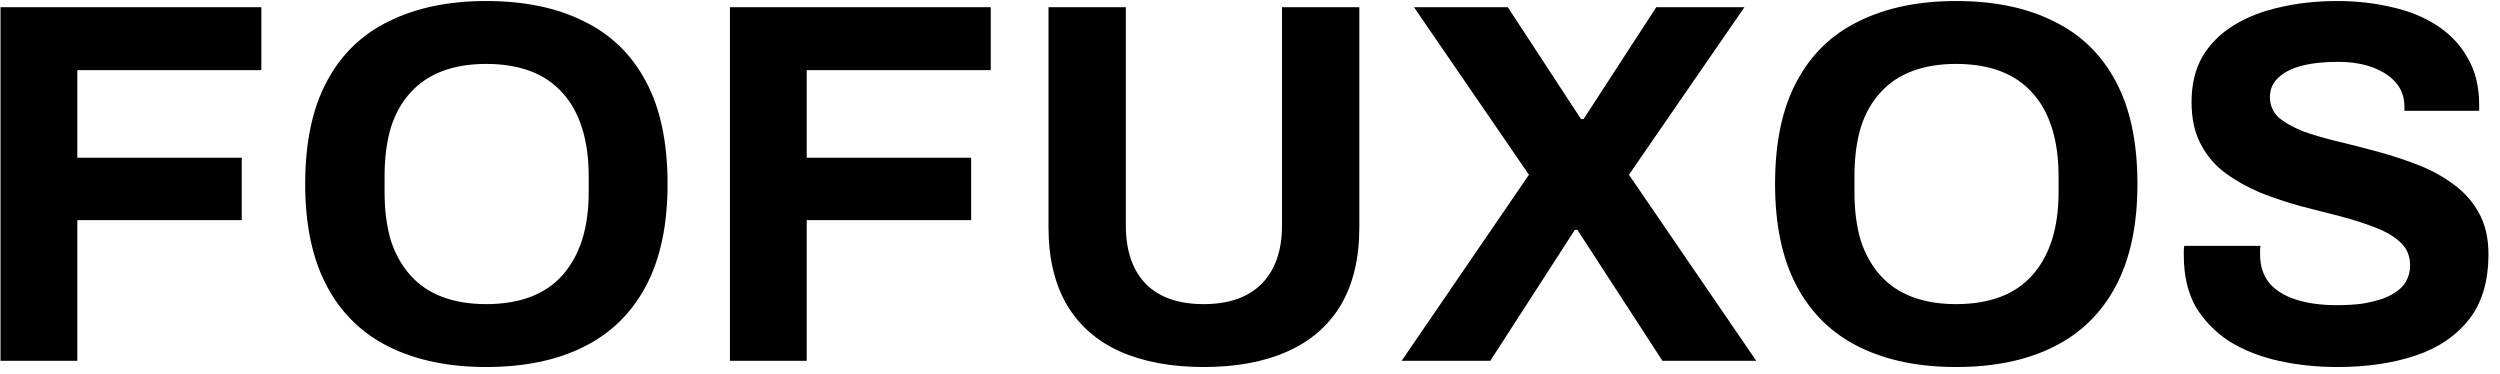 <svg width="194" height="29" viewBox="0 0 194 29" fill="none" xmlns="http://www.w3.org/2000/svg">
<path d="M0.04 28V0.56H20.28V5.44H6V12.24H18.76V17.08H6V28H0.04ZM37.723 28.48C34.816 28.48 32.309 27.96 30.203 26.92C28.096 25.88 26.483 24.307 25.363 22.2C24.243 20.093 23.683 17.453 23.683 14.28C23.683 11.053 24.243 8.4 25.363 6.32C26.483 4.213 28.096 2.653 30.203 1.64C32.309 0.6 34.816 0.08 37.723 0.08C40.683 0.08 43.203 0.6 45.283 1.64C47.389 2.653 49.003 4.213 50.123 6.32C51.243 8.4 51.803 11.053 51.803 14.28C51.803 17.453 51.243 20.093 50.123 22.2C49.003 24.307 47.389 25.88 45.283 26.92C43.203 27.96 40.683 28.48 37.723 28.48ZM37.723 23.6C39.029 23.6 40.176 23.413 41.163 23.04C42.15 22.667 42.976 22.107 43.643 21.36C44.309 20.613 44.816 19.707 45.163 18.64C45.51 17.547 45.683 16.307 45.683 14.92V13.68C45.683 12.267 45.51 11.013 45.163 9.92C44.816 8.827 44.309 7.92 43.643 7.2C42.976 6.453 42.15 5.893 41.163 5.52C40.176 5.147 39.029 4.96 37.723 4.96C36.443 4.96 35.309 5.147 34.323 5.52C33.336 5.893 32.51 6.453 31.843 7.2C31.176 7.92 30.669 8.827 30.323 9.92C30.003 11.013 29.843 12.267 29.843 13.68V14.92C29.843 16.307 30.003 17.547 30.323 18.64C30.669 19.707 31.176 20.613 31.843 21.36C32.51 22.107 33.336 22.667 34.323 23.04C35.309 23.413 36.443 23.6 37.723 23.6ZM56.642 28V0.56H76.882V5.44H62.602V12.24H75.362V17.08H62.602V28H56.642ZM93.404 28.48C90.898 28.48 88.738 28.08 86.924 27.28C85.138 26.48 83.764 25.28 82.804 23.68C81.844 22.053 81.364 20.04 81.364 17.64V0.56H87.364V17.48C87.364 19.453 87.884 20.973 88.924 22.04C89.964 23.08 91.458 23.6 93.404 23.6C95.351 23.6 96.844 23.08 97.884 22.04C98.951 20.973 99.484 19.453 99.484 17.48V0.56H105.484V17.64C105.484 20.04 105.004 22.053 104.044 23.68C103.084 25.28 101.698 26.48 99.884 27.28C98.098 28.08 95.938 28.48 93.404 28.48ZM108.766 28L118.646 13.56L109.726 0.56H117.006L122.686 9.24H122.886L128.526 0.56H135.366L126.406 13.56L136.286 28H129.006L122.406 17.84H122.206L115.646 28H108.766ZM151.785 28.48C148.879 28.48 146.372 27.96 144.265 26.92C142.159 25.88 140.545 24.307 139.425 22.2C138.305 20.093 137.745 17.453 137.745 14.28C137.745 11.053 138.305 8.4 139.425 6.32C140.545 4.213 142.159 2.653 144.265 1.64C146.372 0.6 148.879 0.08 151.785 0.08C154.745 0.08 157.265 0.6 159.345 1.64C161.452 2.653 163.065 4.213 164.185 6.32C165.305 8.4 165.865 11.053 165.865 14.28C165.865 17.453 165.305 20.093 164.185 22.2C163.065 24.307 161.452 25.88 159.345 26.92C157.265 27.96 154.745 28.48 151.785 28.48ZM151.785 23.6C153.092 23.6 154.239 23.413 155.225 23.04C156.212 22.667 157.039 22.107 157.705 21.36C158.372 20.613 158.879 19.707 159.225 18.64C159.572 17.547 159.745 16.307 159.745 14.92V13.68C159.745 12.267 159.572 11.013 159.225 9.92C158.879 8.827 158.372 7.92 157.705 7.2C157.039 6.453 156.212 5.893 155.225 5.52C154.239 5.147 153.092 4.96 151.785 4.96C150.505 4.96 149.372 5.147 148.385 5.52C147.399 5.893 146.572 6.453 145.905 7.2C145.239 7.92 144.732 8.827 144.385 9.92C144.065 11.013 143.905 12.267 143.905 13.68V14.92C143.905 16.307 144.065 17.547 144.385 18.64C144.732 19.707 145.239 20.613 145.905 21.36C146.572 22.107 147.399 22.667 148.385 23.04C149.372 23.413 150.505 23.6 151.785 23.6ZM181.384 28.48C179.784 28.48 178.264 28.32 176.824 28C175.384 27.68 174.104 27.173 172.984 26.48C171.891 25.76 171.024 24.867 170.384 23.8C169.771 22.707 169.464 21.387 169.464 19.84C169.464 19.707 169.464 19.573 169.464 19.44C169.464 19.28 169.477 19.16 169.504 19.08H175.424C175.397 19.16 175.384 19.267 175.384 19.4C175.384 19.533 175.384 19.653 175.384 19.76C175.384 20.613 175.611 21.333 176.064 21.92C176.544 22.507 177.237 22.947 178.144 23.24C179.051 23.533 180.104 23.68 181.304 23.68C182.077 23.68 182.757 23.64 183.344 23.56C183.957 23.453 184.491 23.32 184.944 23.16C185.424 22.973 185.811 22.76 186.104 22.52C186.424 22.28 186.651 22 186.784 21.68C186.944 21.36 187.024 21 187.024 20.6C187.024 19.88 186.784 19.293 186.304 18.84C185.851 18.387 185.211 18 184.384 17.68C183.584 17.36 182.677 17.067 181.664 16.8C180.651 16.533 179.611 16.267 178.544 16C177.477 15.707 176.437 15.36 175.424 14.96C174.411 14.533 173.504 14.027 172.704 13.44C171.904 12.853 171.264 12.107 170.784 11.2C170.304 10.293 170.064 9.2 170.064 7.92C170.064 6.56 170.344 5.387 170.904 4.4C171.491 3.413 172.304 2.6 173.344 1.96C174.384 1.32 175.584 0.853 176.944 0.56C178.304 0.24 179.784 0.08 181.384 0.08C182.877 0.08 184.291 0.24 185.624 0.56C186.957 0.853 188.131 1.333 189.144 2C190.157 2.667 190.944 3.507 191.504 4.52C192.091 5.533 192.384 6.733 192.384 8.12V8.6H186.584V8.28C186.584 7.56 186.371 6.947 185.944 6.44C185.517 5.933 184.917 5.533 184.144 5.24C183.371 4.947 182.464 4.8 181.424 4.8C180.304 4.8 179.344 4.907 178.544 5.12C177.771 5.333 177.171 5.653 176.744 6.08C176.344 6.48 176.144 6.96 176.144 7.52C176.144 8.16 176.371 8.693 176.824 9.12C177.304 9.52 177.944 9.88 178.744 10.2C179.571 10.493 180.491 10.76 181.504 11C182.517 11.24 183.557 11.507 184.624 11.8C185.691 12.093 186.731 12.44 187.744 12.84C188.757 13.24 189.664 13.747 190.464 14.36C191.264 14.947 191.904 15.68 192.384 16.56C192.864 17.44 193.104 18.493 193.104 19.72C193.104 21.827 192.597 23.52 191.584 24.8C190.571 26.08 189.184 27.013 187.424 27.6C185.664 28.187 183.651 28.48 181.384 28.48Z" fill="black"/>
</svg>
